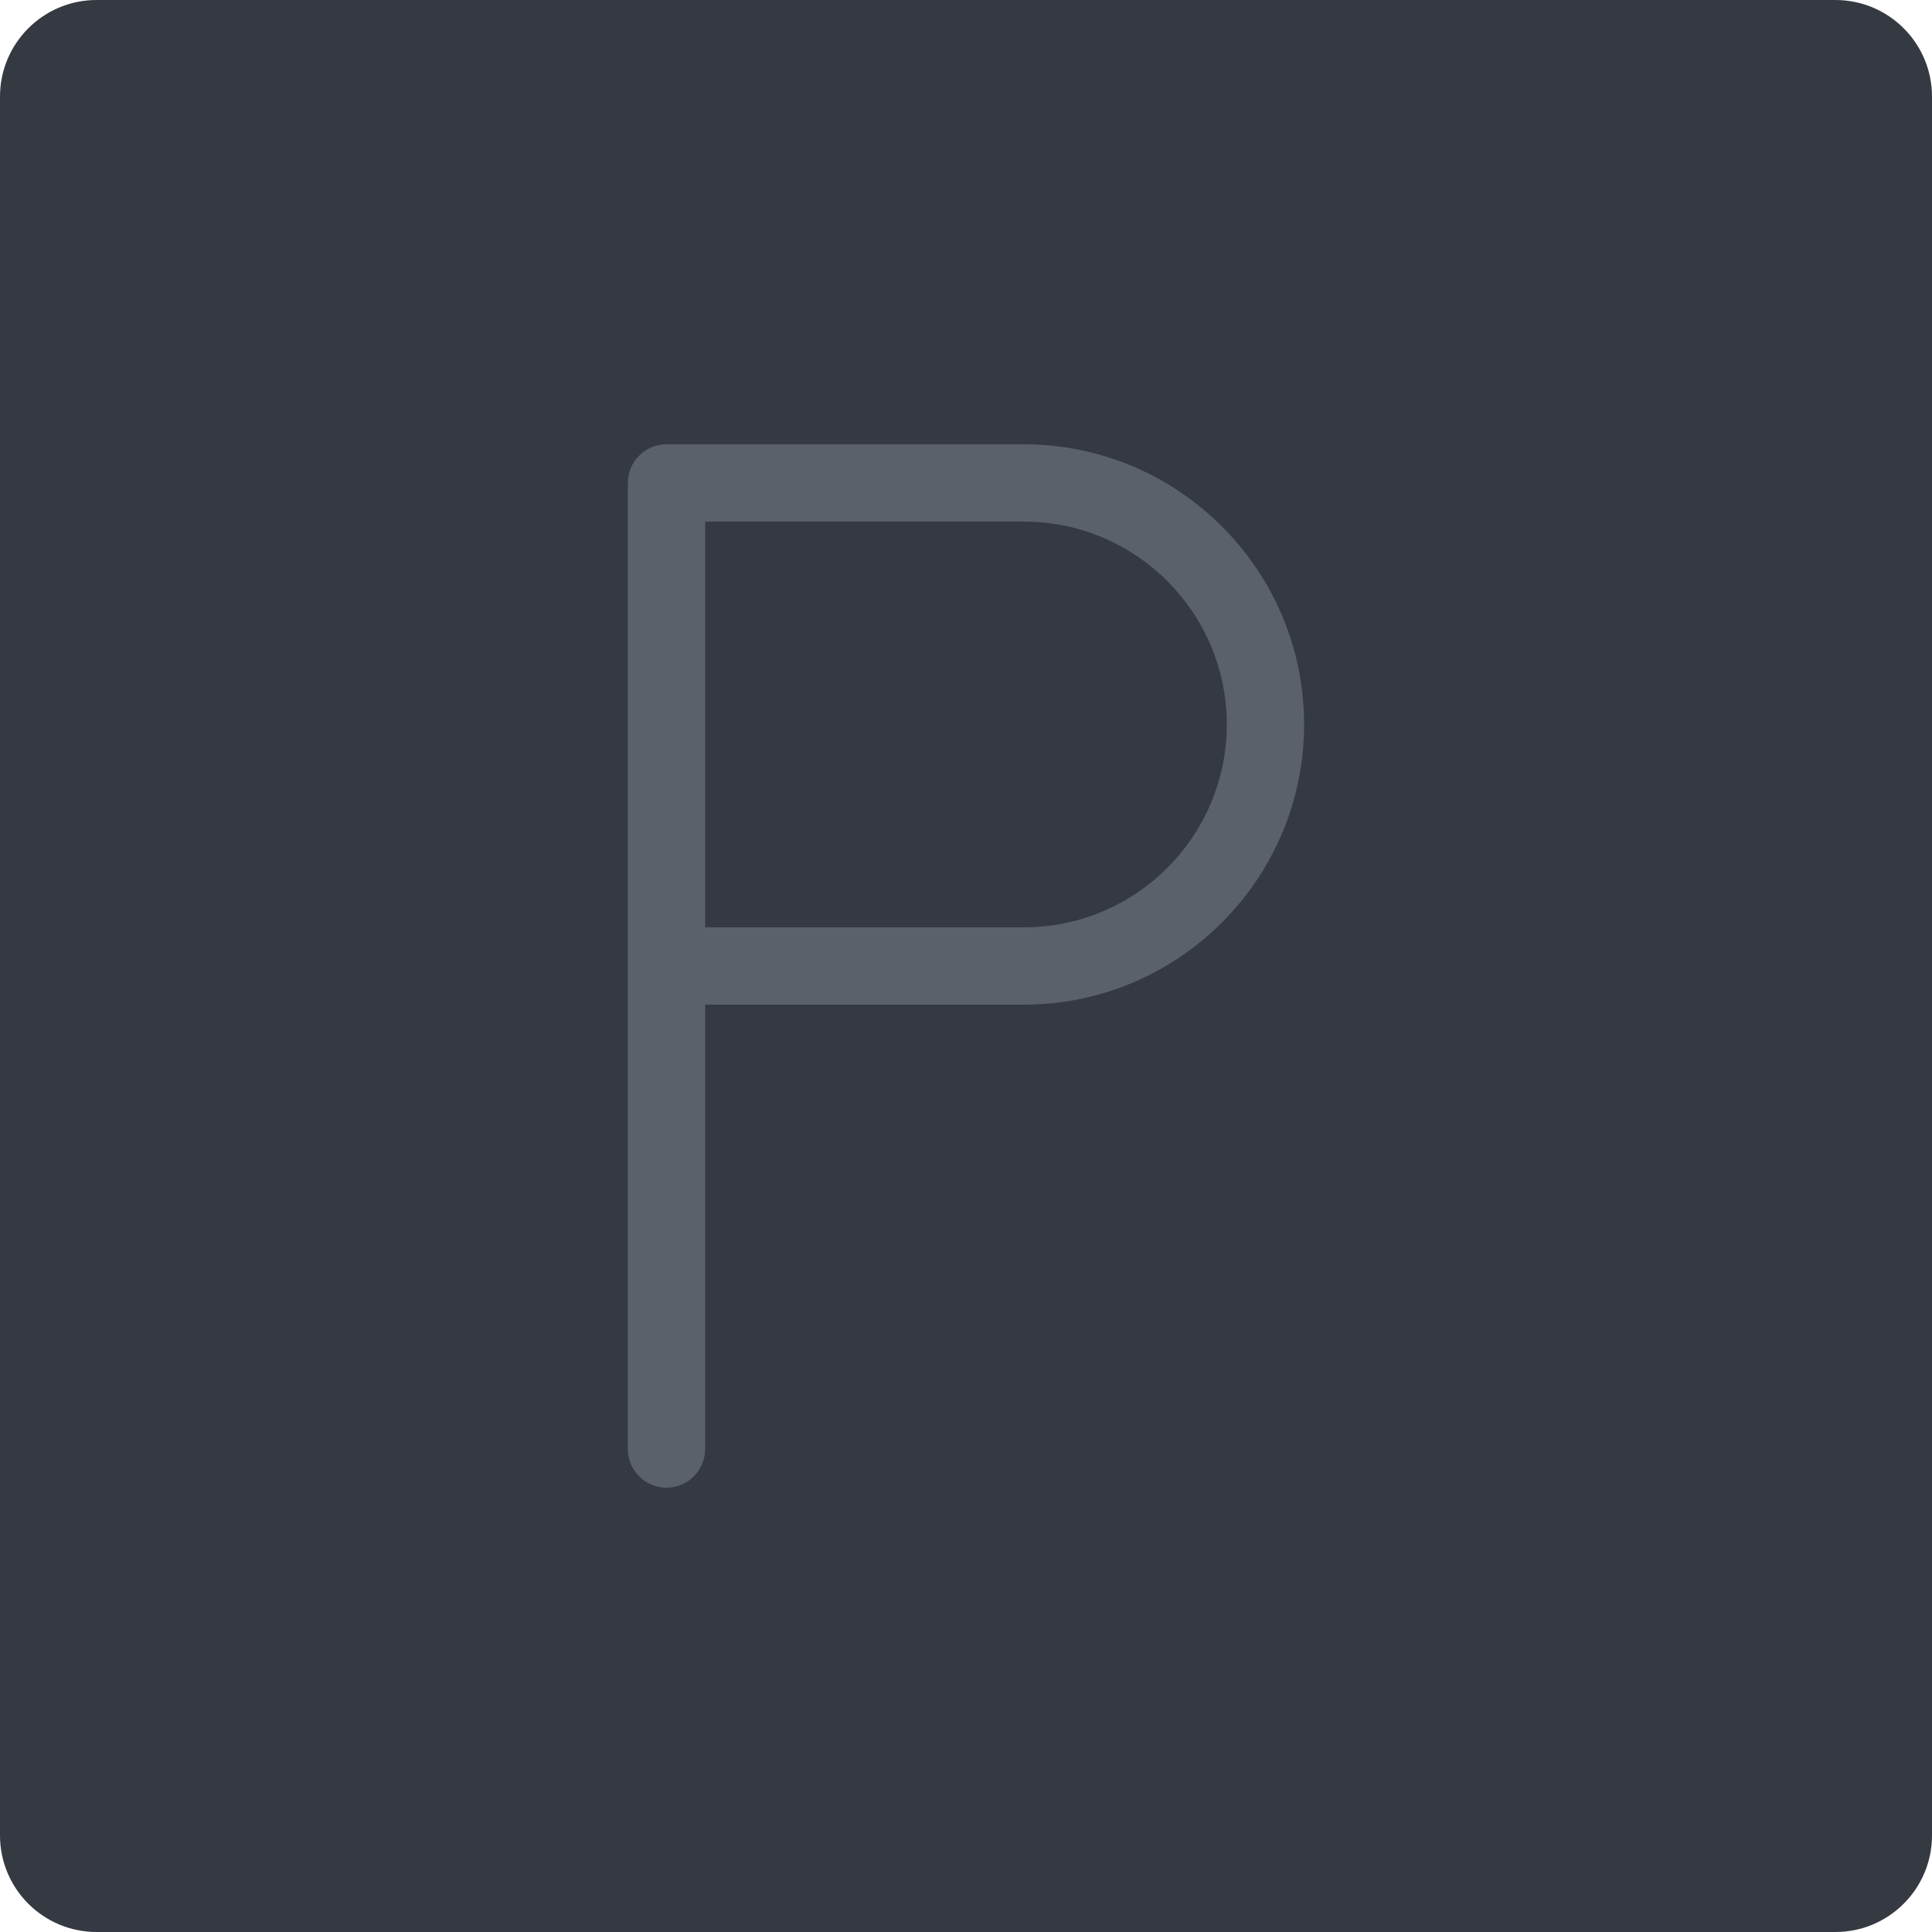 <?xml version="1.0" encoding="iso-8859-1"?>
<!-- Generator: Adobe Illustrator 21.1.0, SVG Export Plug-In . SVG Version: 6.00 Build 0)  -->
<svg version="1.1" xmlns="http://www.w3.org/2000/svg" xmlns:xlink="http://www.w3.org/1999/xlink" x="0px" y="0px"
	 viewBox="0 0 49.996 49.996" style="enable-background:new 0 0 49.996 49.996;" xml:space="preserve">
<g id="PosteriorOrientation">
	<path style="fill:#353942;" d="M2.5,0C1.119,0,0,1.119,0,2.5v44.996c0,1.381,1.119,2.5,2.5,2.5h44.996c1.381,0,2.5-1.119,2.5-2.5
		V2.5c0-1.381-1.119-2.5-2.5-2.5H2.5z"/>
	<g>
		<g>
			<path style="fill:#5B616B;" d="M17.247,38.498c-0.552,0-1-0.448-1-1v-25c0-0.552,0.448-1,1-1h9.25c3.998,0,7.25,3.252,7.25,7.25
				s-3.252,7.25-7.25,7.25h-8.25v11.5C18.247,38.05,17.799,38.498,17.247,38.498z M18.247,23.998h8.25c2.895,0,5.25-2.355,5.25-5.25
				s-2.355-5.25-5.25-5.25h-8.25V23.998z"/>
		</g>
	</g>
</g>
<g id="Layer_1">
</g>
</svg>

